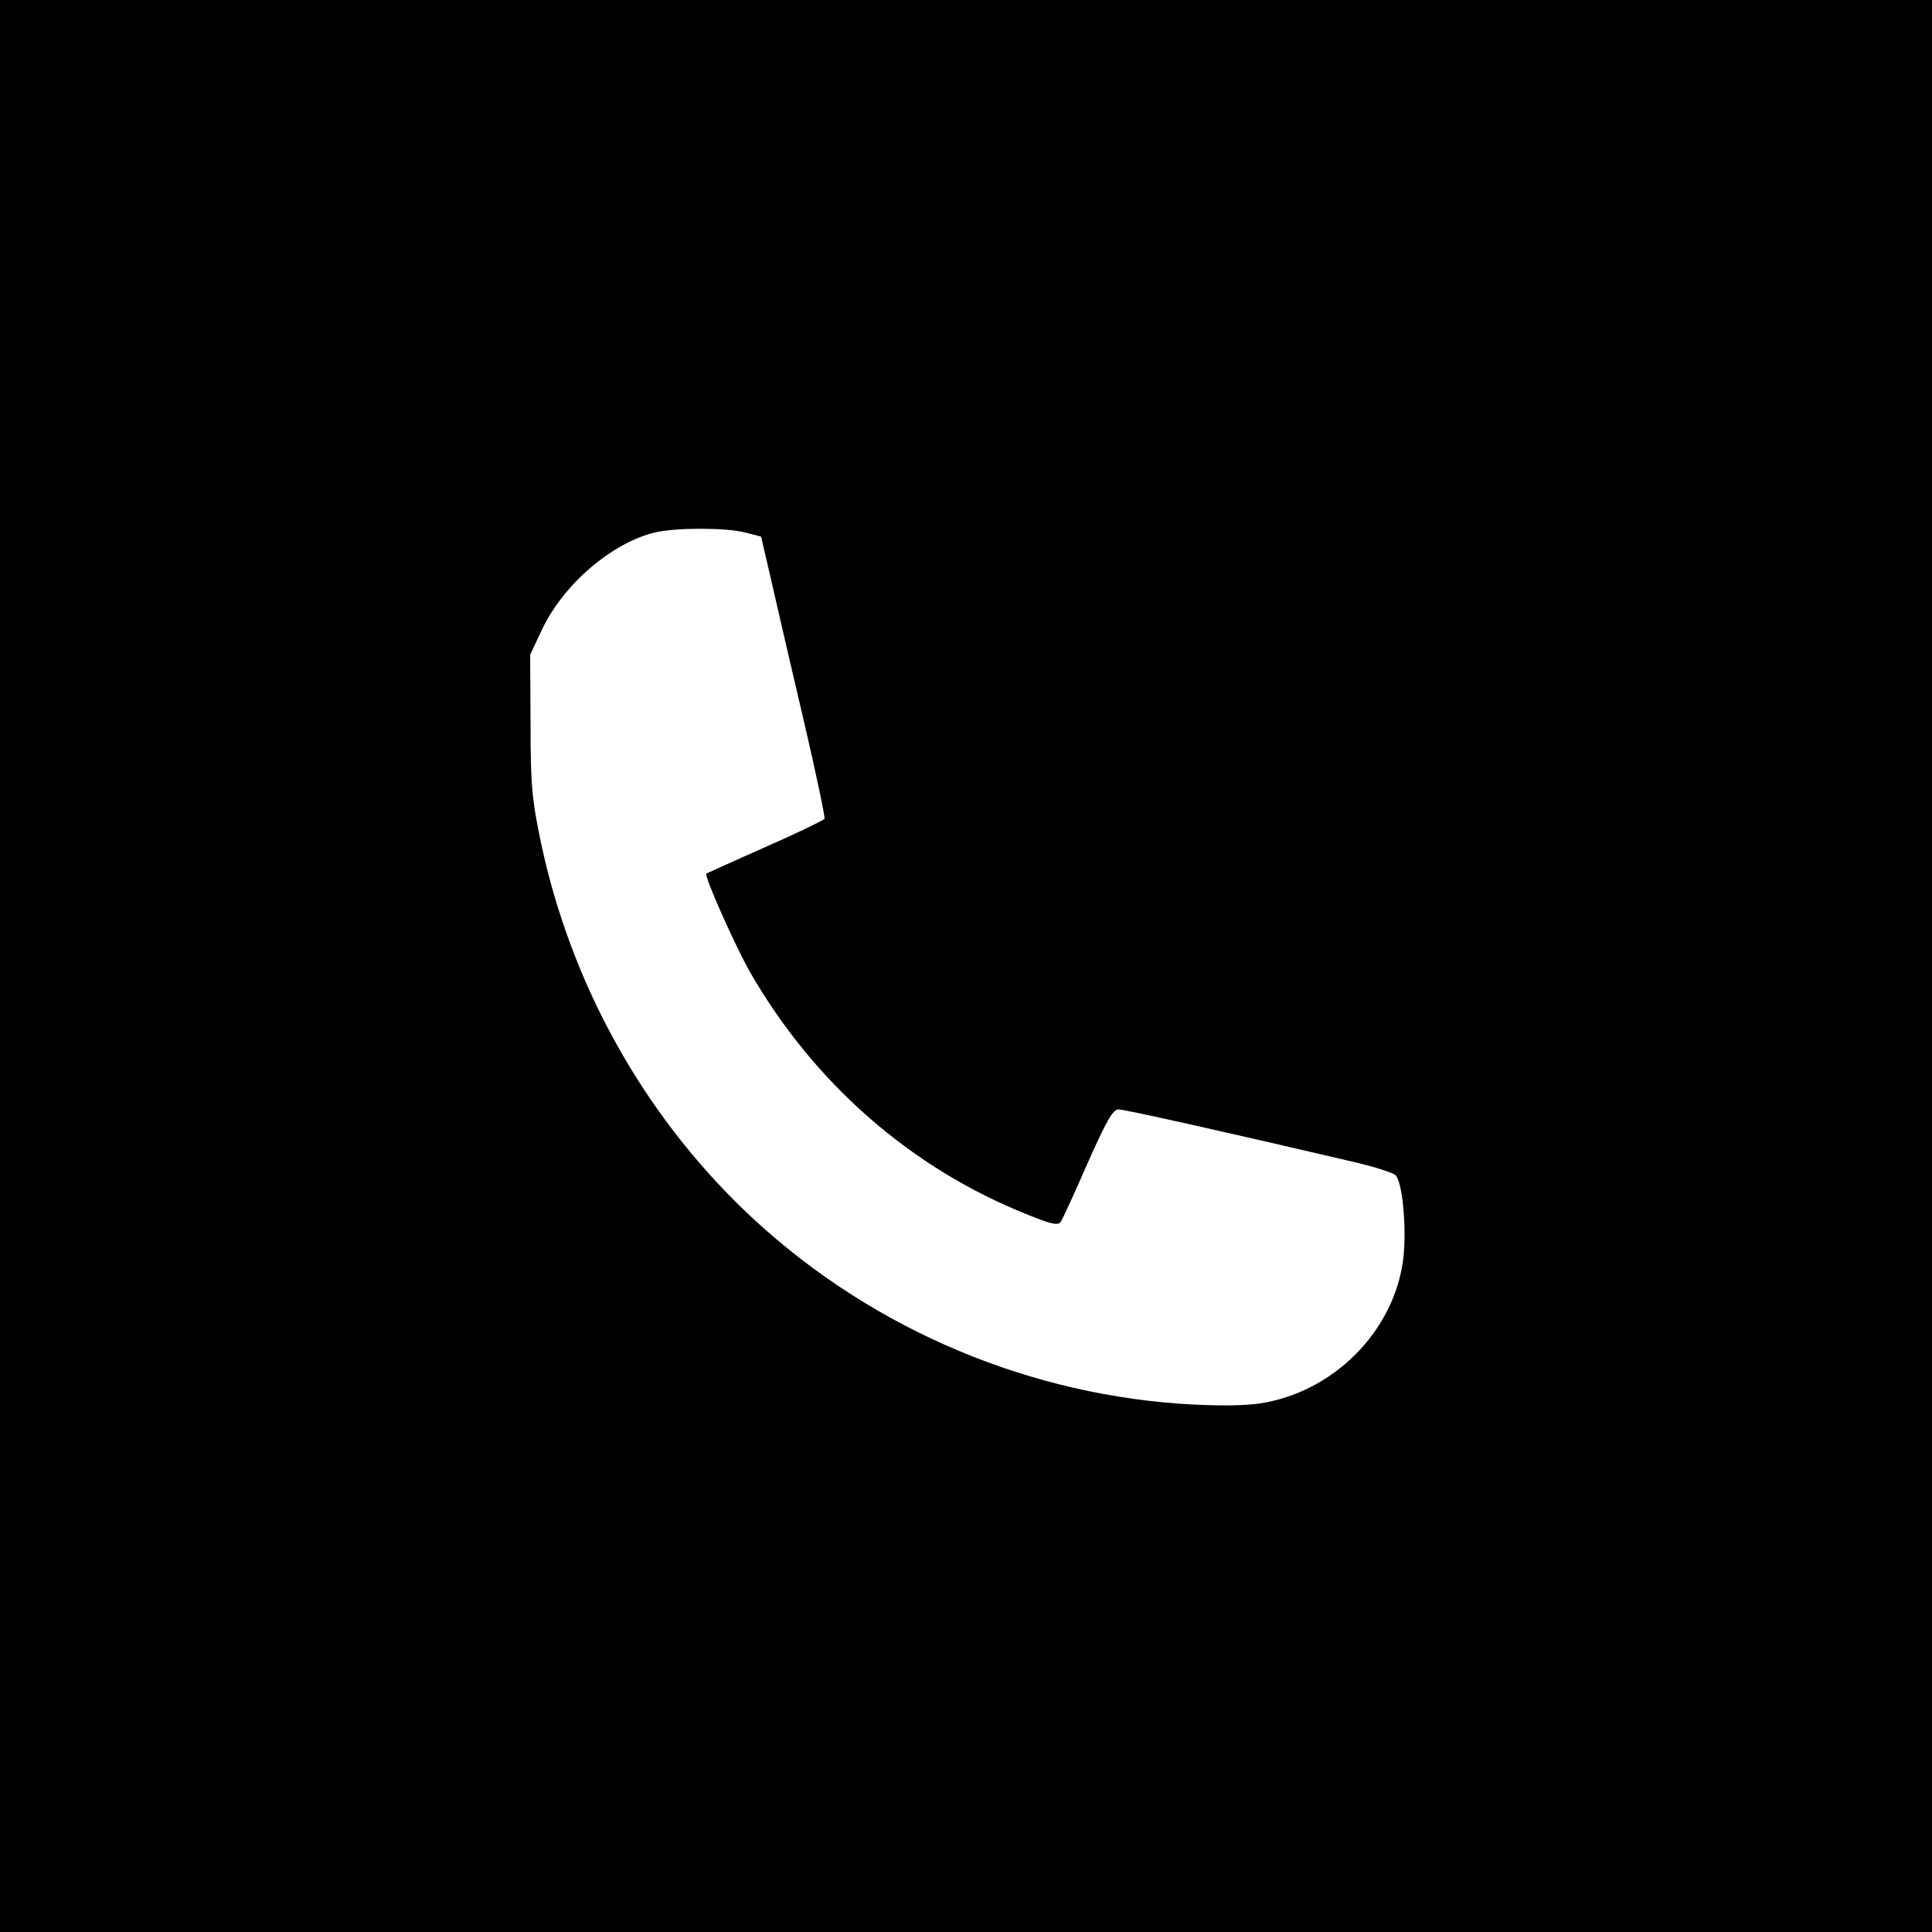<?xml version="1.0" standalone="no"?>
<!DOCTYPE svg PUBLIC "-//W3C//DTD SVG 20010904//EN"
 "http://www.w3.org/TR/2001/REC-SVG-20010904/DTD/svg10.dtd">
<svg version="1.0" xmlns="http://www.w3.org/2000/svg"
 width="512pt" height="512pt" viewBox="0 0 512 512"
 preserveAspectRatio="xMidYMid meet">
<g transform="translate(0,512) scale(0.1,-0.1)"
fill="#000000" stroke="none">
<path d="M0 2560 l0 -2560 2560 0 2560 0 0 2560 0 2560 -2560 0 -2560 0 0
-2560z m1974 1149 l43 -11 28 -121 c15 -67 54 -234 86 -371 32 -137 56 -252
54 -256 -3 -4 -73 -38 -157 -75 -84 -37 -154 -69 -156 -70 -7 -5 75 -189 115
-260 170 -296 428 -522 739 -645 61 -25 79 -28 85 -18 5 7 37 77 71 155 49
110 67 143 82 143 16 0 272 -57 631 -141 50 -12 96 -27 103 -33 19 -18 30
-142 21 -221 -24 -194 -187 -357 -385 -385 -47 -6 -118 -6 -208 0 -431 31
-843 214 -1155 514 -269 259 -458 600 -537 971 -24 114 -28 153 -28 315 l-1
185 32 68 c57 119 185 229 299 256 55 13 187 13 238 0z"/>
</g>
</svg>
